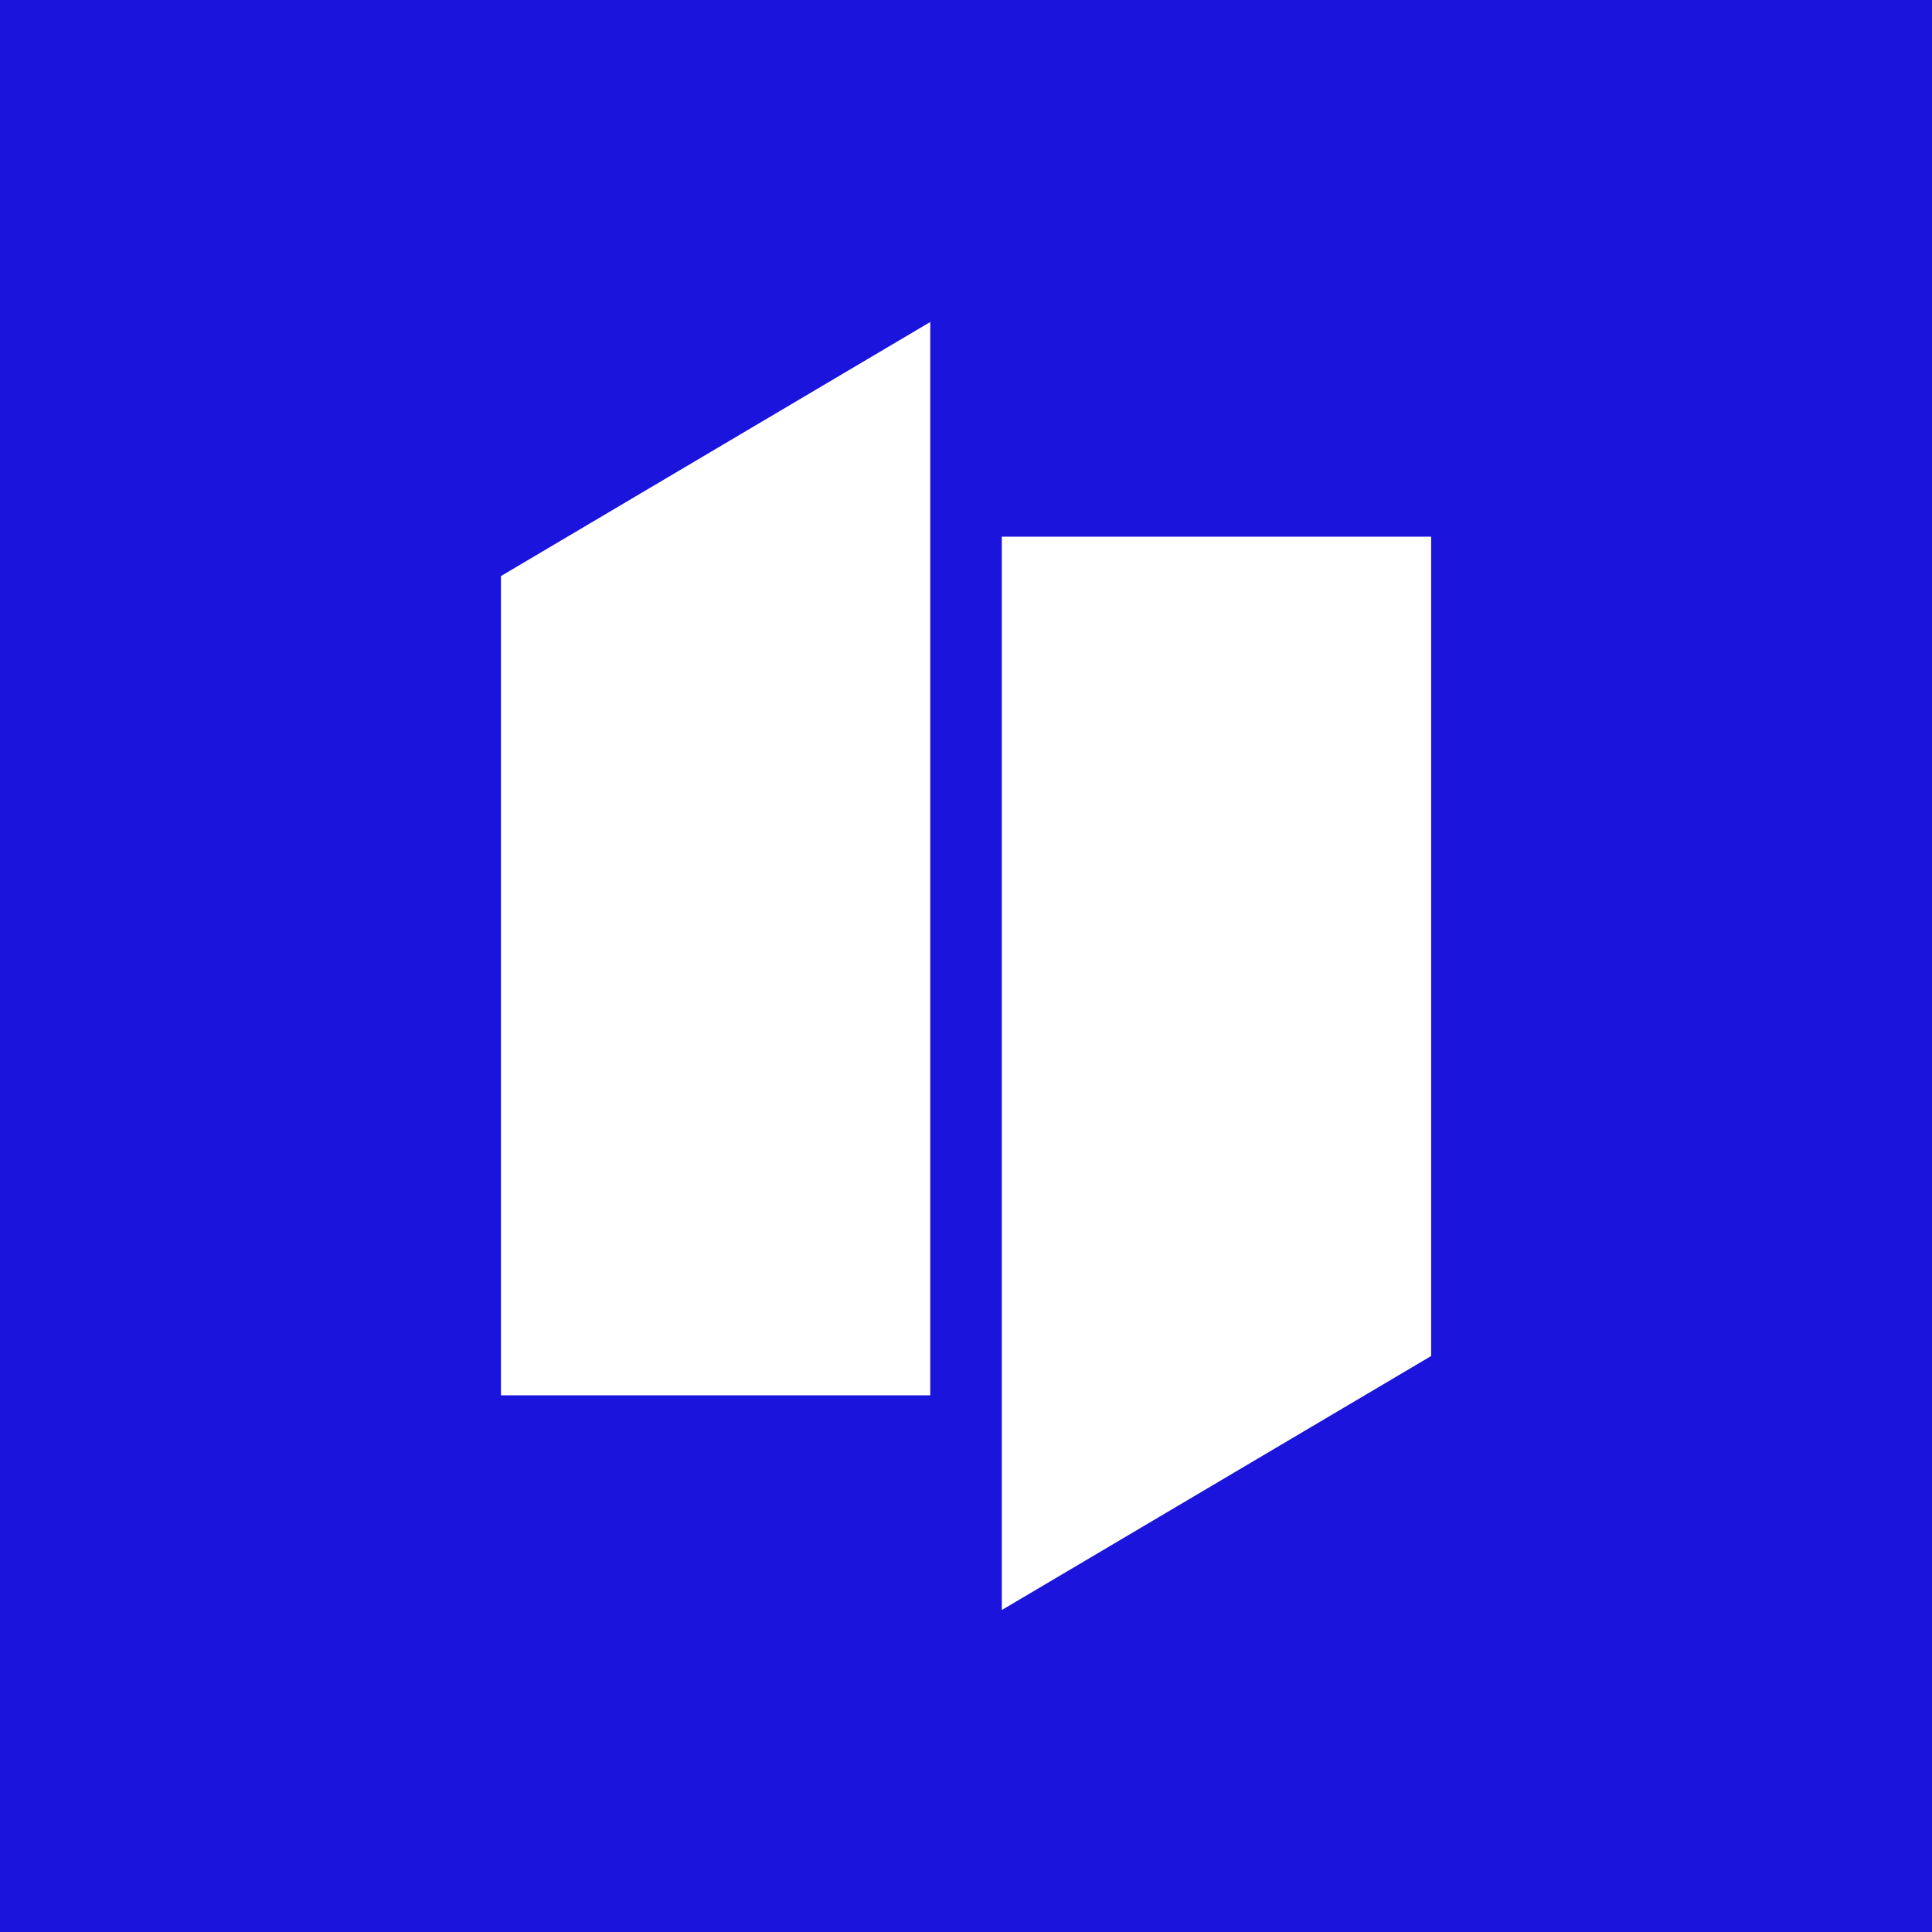 <svg xmlns="http://www.w3.org/2000/svg" width="24" height="24" fill="none" viewBox="0 0 24 24">
    <rect x="0" y="0" width="24" height="24" fill="#808080" stroke="none"/>
    <g clip-path="url(#IDLE__a)">
        <path fill="#1B14DC" d="M24 0H0v24h24z"/>
        <path fill="#fff" d="M11.556 17.333V4L6.223 7.156v10.177zm6.222-10.666h-5.333V20l5.333-3.155z"/>
    </g>
    <defs>
        <clipPath id="IDLE__a">
            <path fill="#fff" d="M0 0h24v24H0z"/>
        </clipPath>
    </defs>
</svg>
